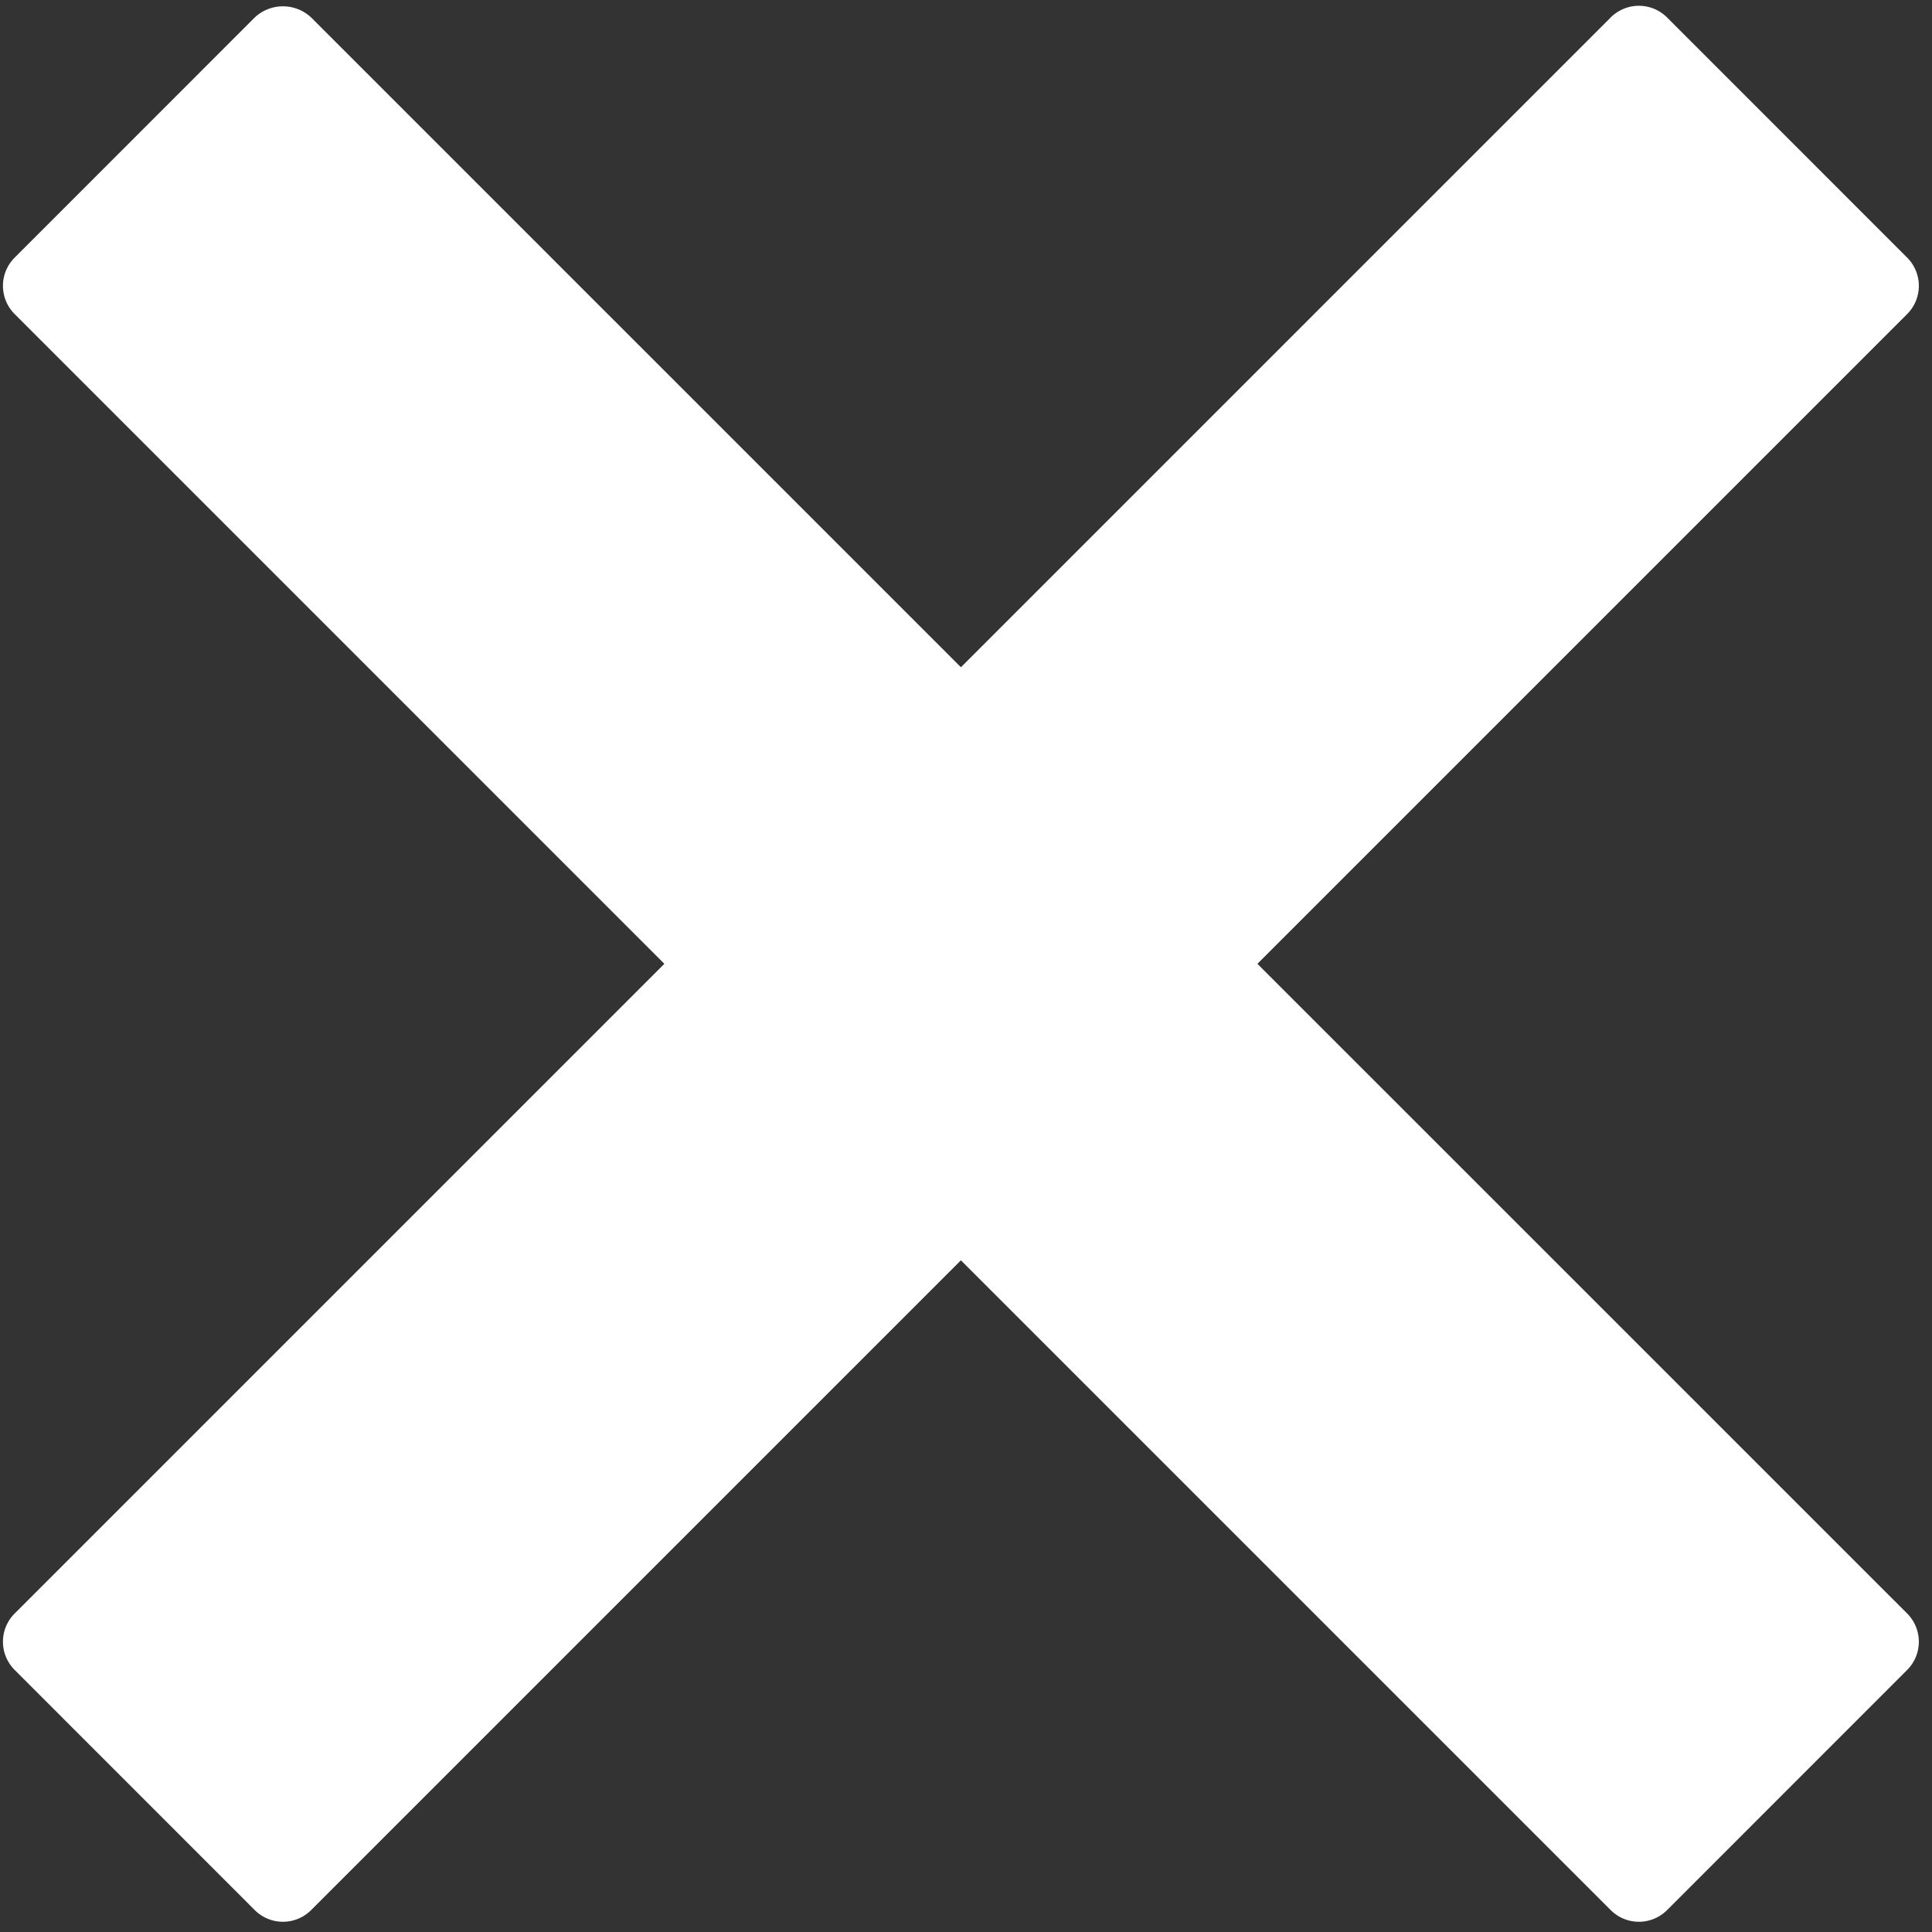 <svg id="Capa_1" data-name="Capa 1" xmlns="http://www.w3.org/2000/svg" viewBox="0 0 300 300"><rect x="0" y="0" width="300" height="300" fill="#333333" stroke="none"/><defs><style>.cls-1{fill:#fff;}</style></defs><title>cross</title><path class="cls-1" d="M195.25,149.66,296.14,48.77a6.2,6.2,0,0,0,0-8.77L258.87,2.72a6.19,6.19,0,0,0-8.77,0L149.21,103.61,48.32,2.72a6.4,6.4,0,0,0-8.77,0L2.28,40a6.19,6.19,0,0,0,0,8.77L103.16,149.66,2.28,250.54a6.19,6.19,0,0,0,0,8.77l37.27,37.28a6.19,6.19,0,0,0,8.77,0L149.21,195.7,250.1,296.59a6.19,6.19,0,0,0,8.77,0l37.27-37.28a6.2,6.2,0,0,0,0-8.77Z"/></svg>